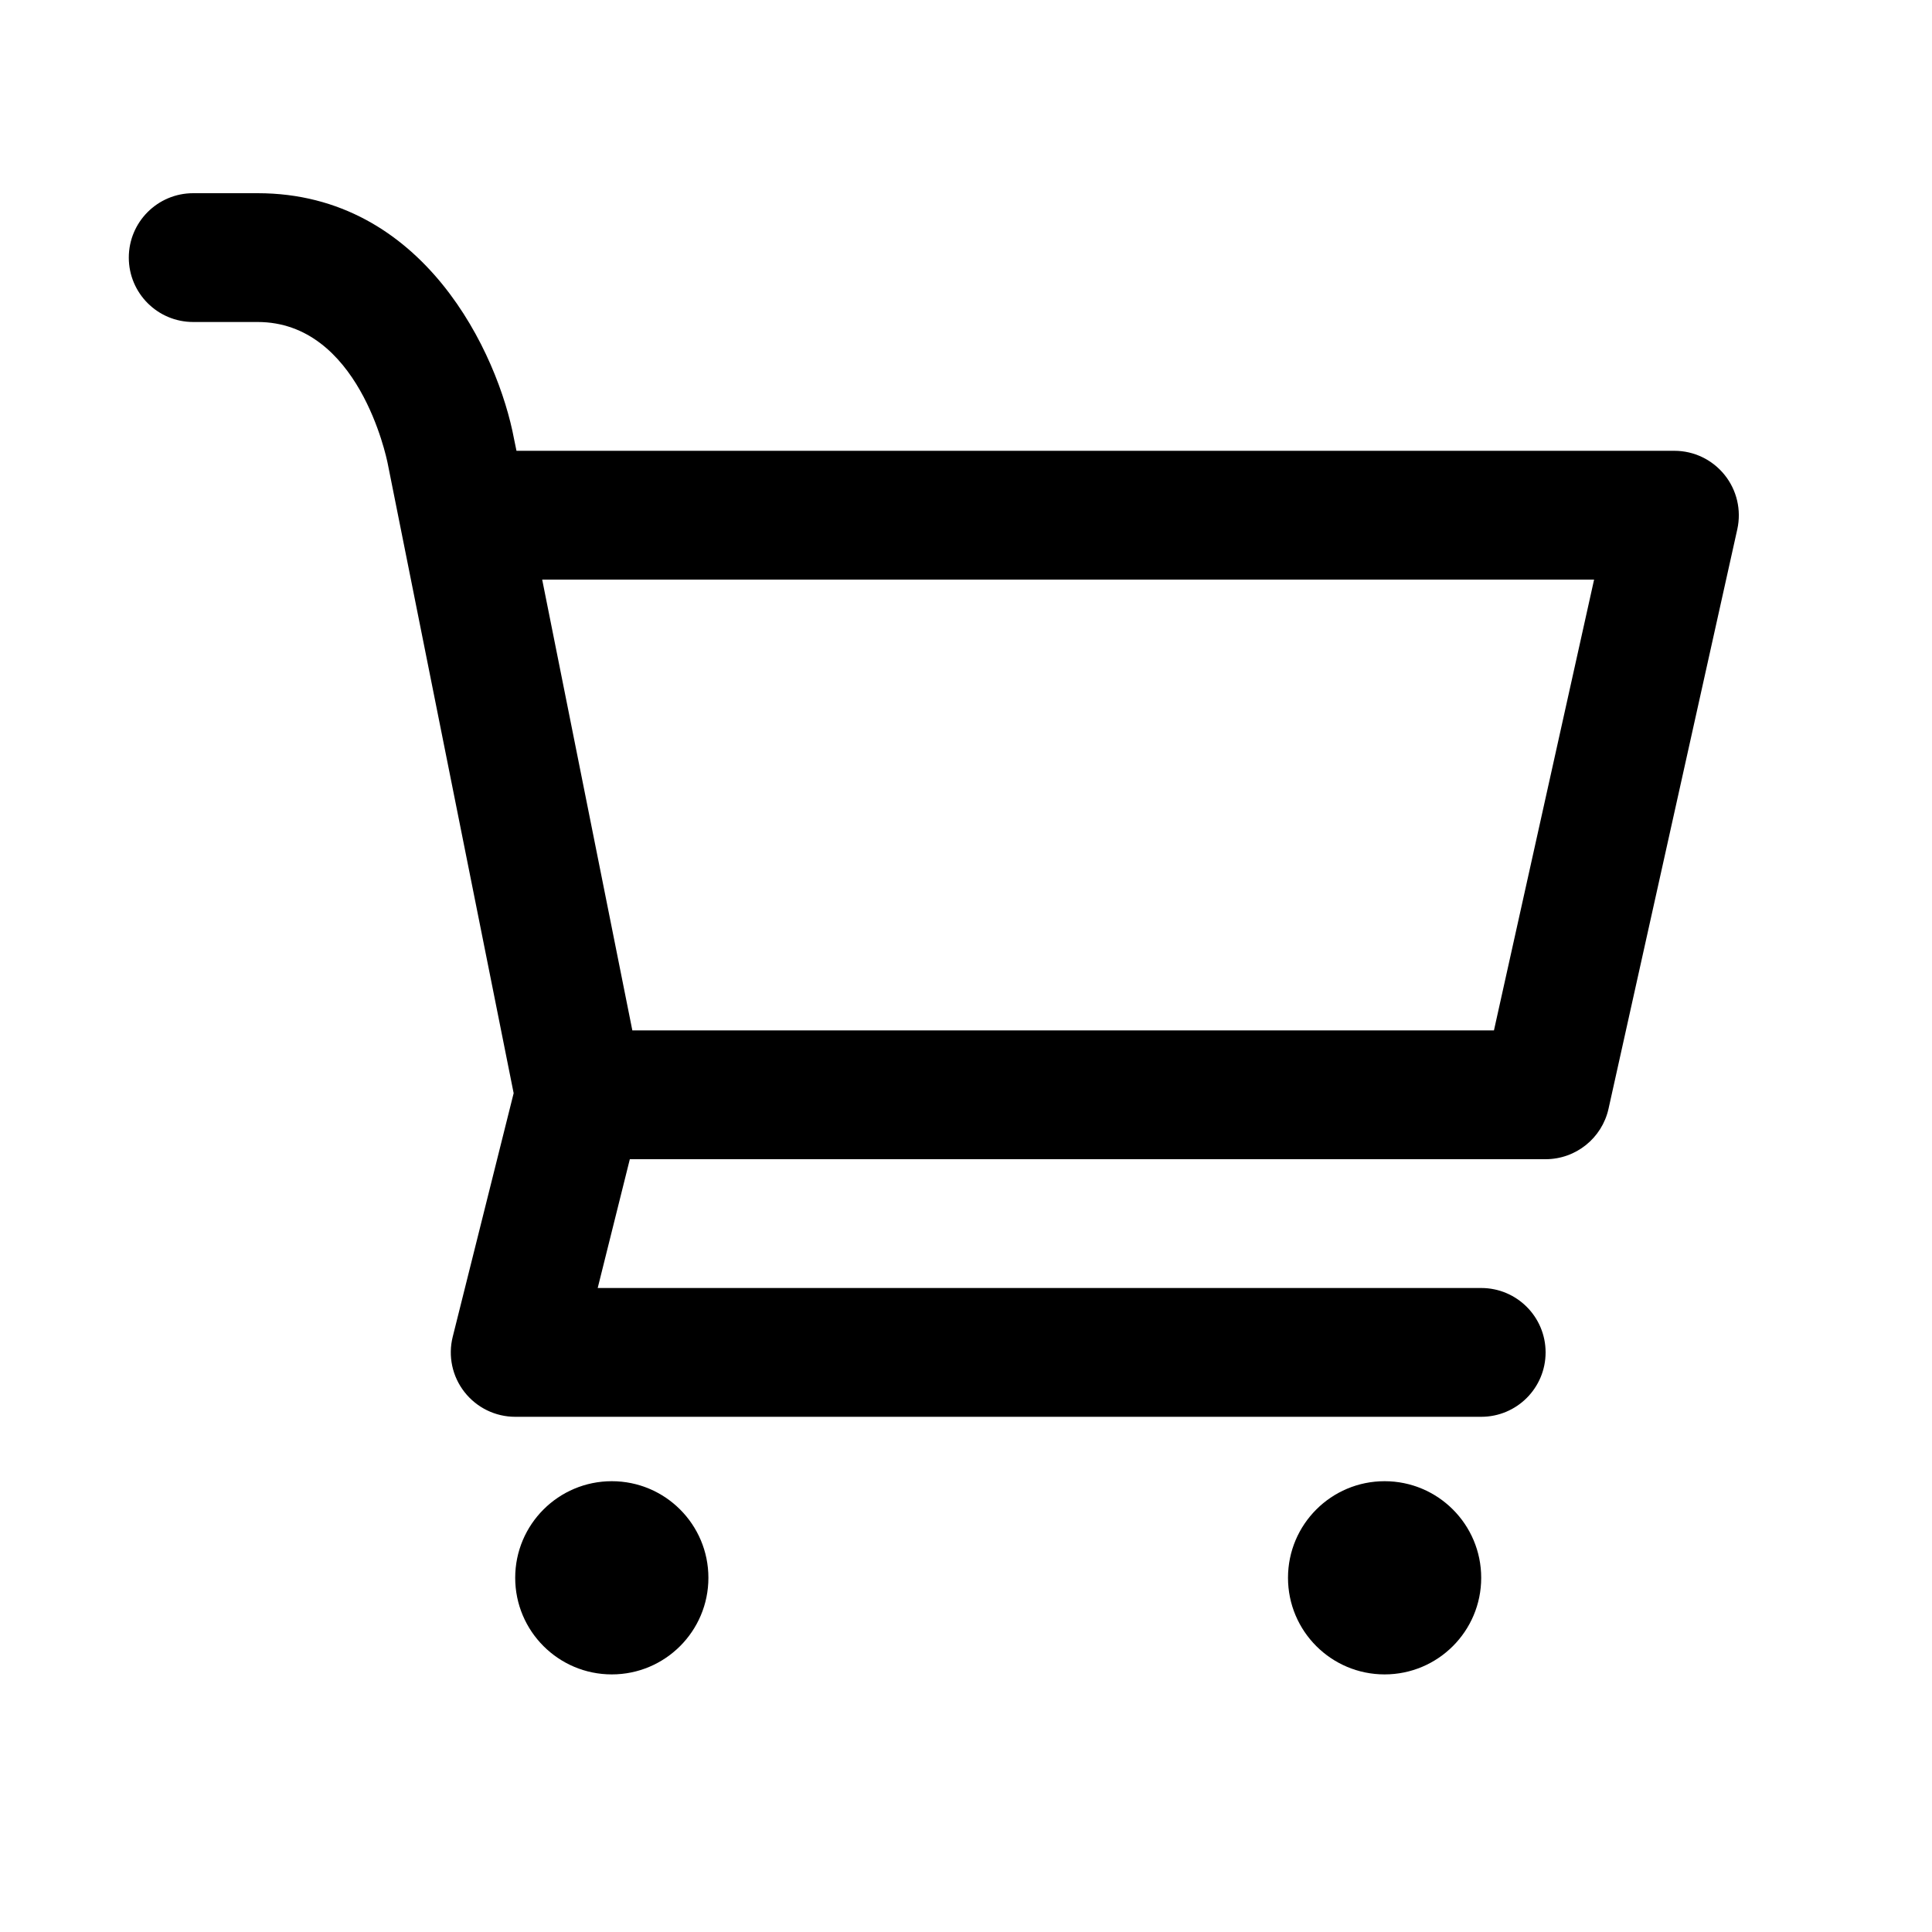<?xml version="1.0" encoding="utf-8"?>
<!-- Generator: Adobe Illustrator 16.2.0, SVG Export Plug-In . SVG Version: 6.00 Build 0)  -->
<!DOCTYPE svg PUBLIC "-//W3C//DTD SVG 1.1//EN" "http://www.w3.org/Graphics/SVG/1.1/DTD/svg11.dtd">
<svg version="1.1" id="Layer_1" xmlns="http://www.w3.org/2000/svg" xmlns:xlink="http://www.w3.org/1999/xlink" x="0px" y="0px"
	 width="30px" height="30px" viewBox="0 0 30 30" enable-background="new 0 0 30 30" xml:space="preserve">
<g>
	<path d="M26.78,7.375C26.59,7.138,26.304,7,26,7H8.02L7.982,6.816C7.735,5.496,6.585,3,4,3H3C2.447,3,2,3.448,2,4s0.447,1,1,1h1
		c1.568,0,2,2.099,2.02,2.196l1.956,9.779L7.03,20.757c-0.075,0.299-0.008,0.615,0.182,0.858S7.692,22,8,22h15c0.553,0,1-0.448,1-1
		s-0.447-1-1-1H9.281l0.499-2H24c0.469,0,0.875-0.326,0.977-0.783l2-9C27.042,7.921,26.97,7.611,26.78,7.375z M23.198,16H9.819
		l-1.4-7h16.334L23.198,16z"/>
	<circle cx="9.5" cy="24.5" r="1.5"/>
	<circle cx="21.5" cy="24.5" r="1.5"/>
</g>
</svg>
